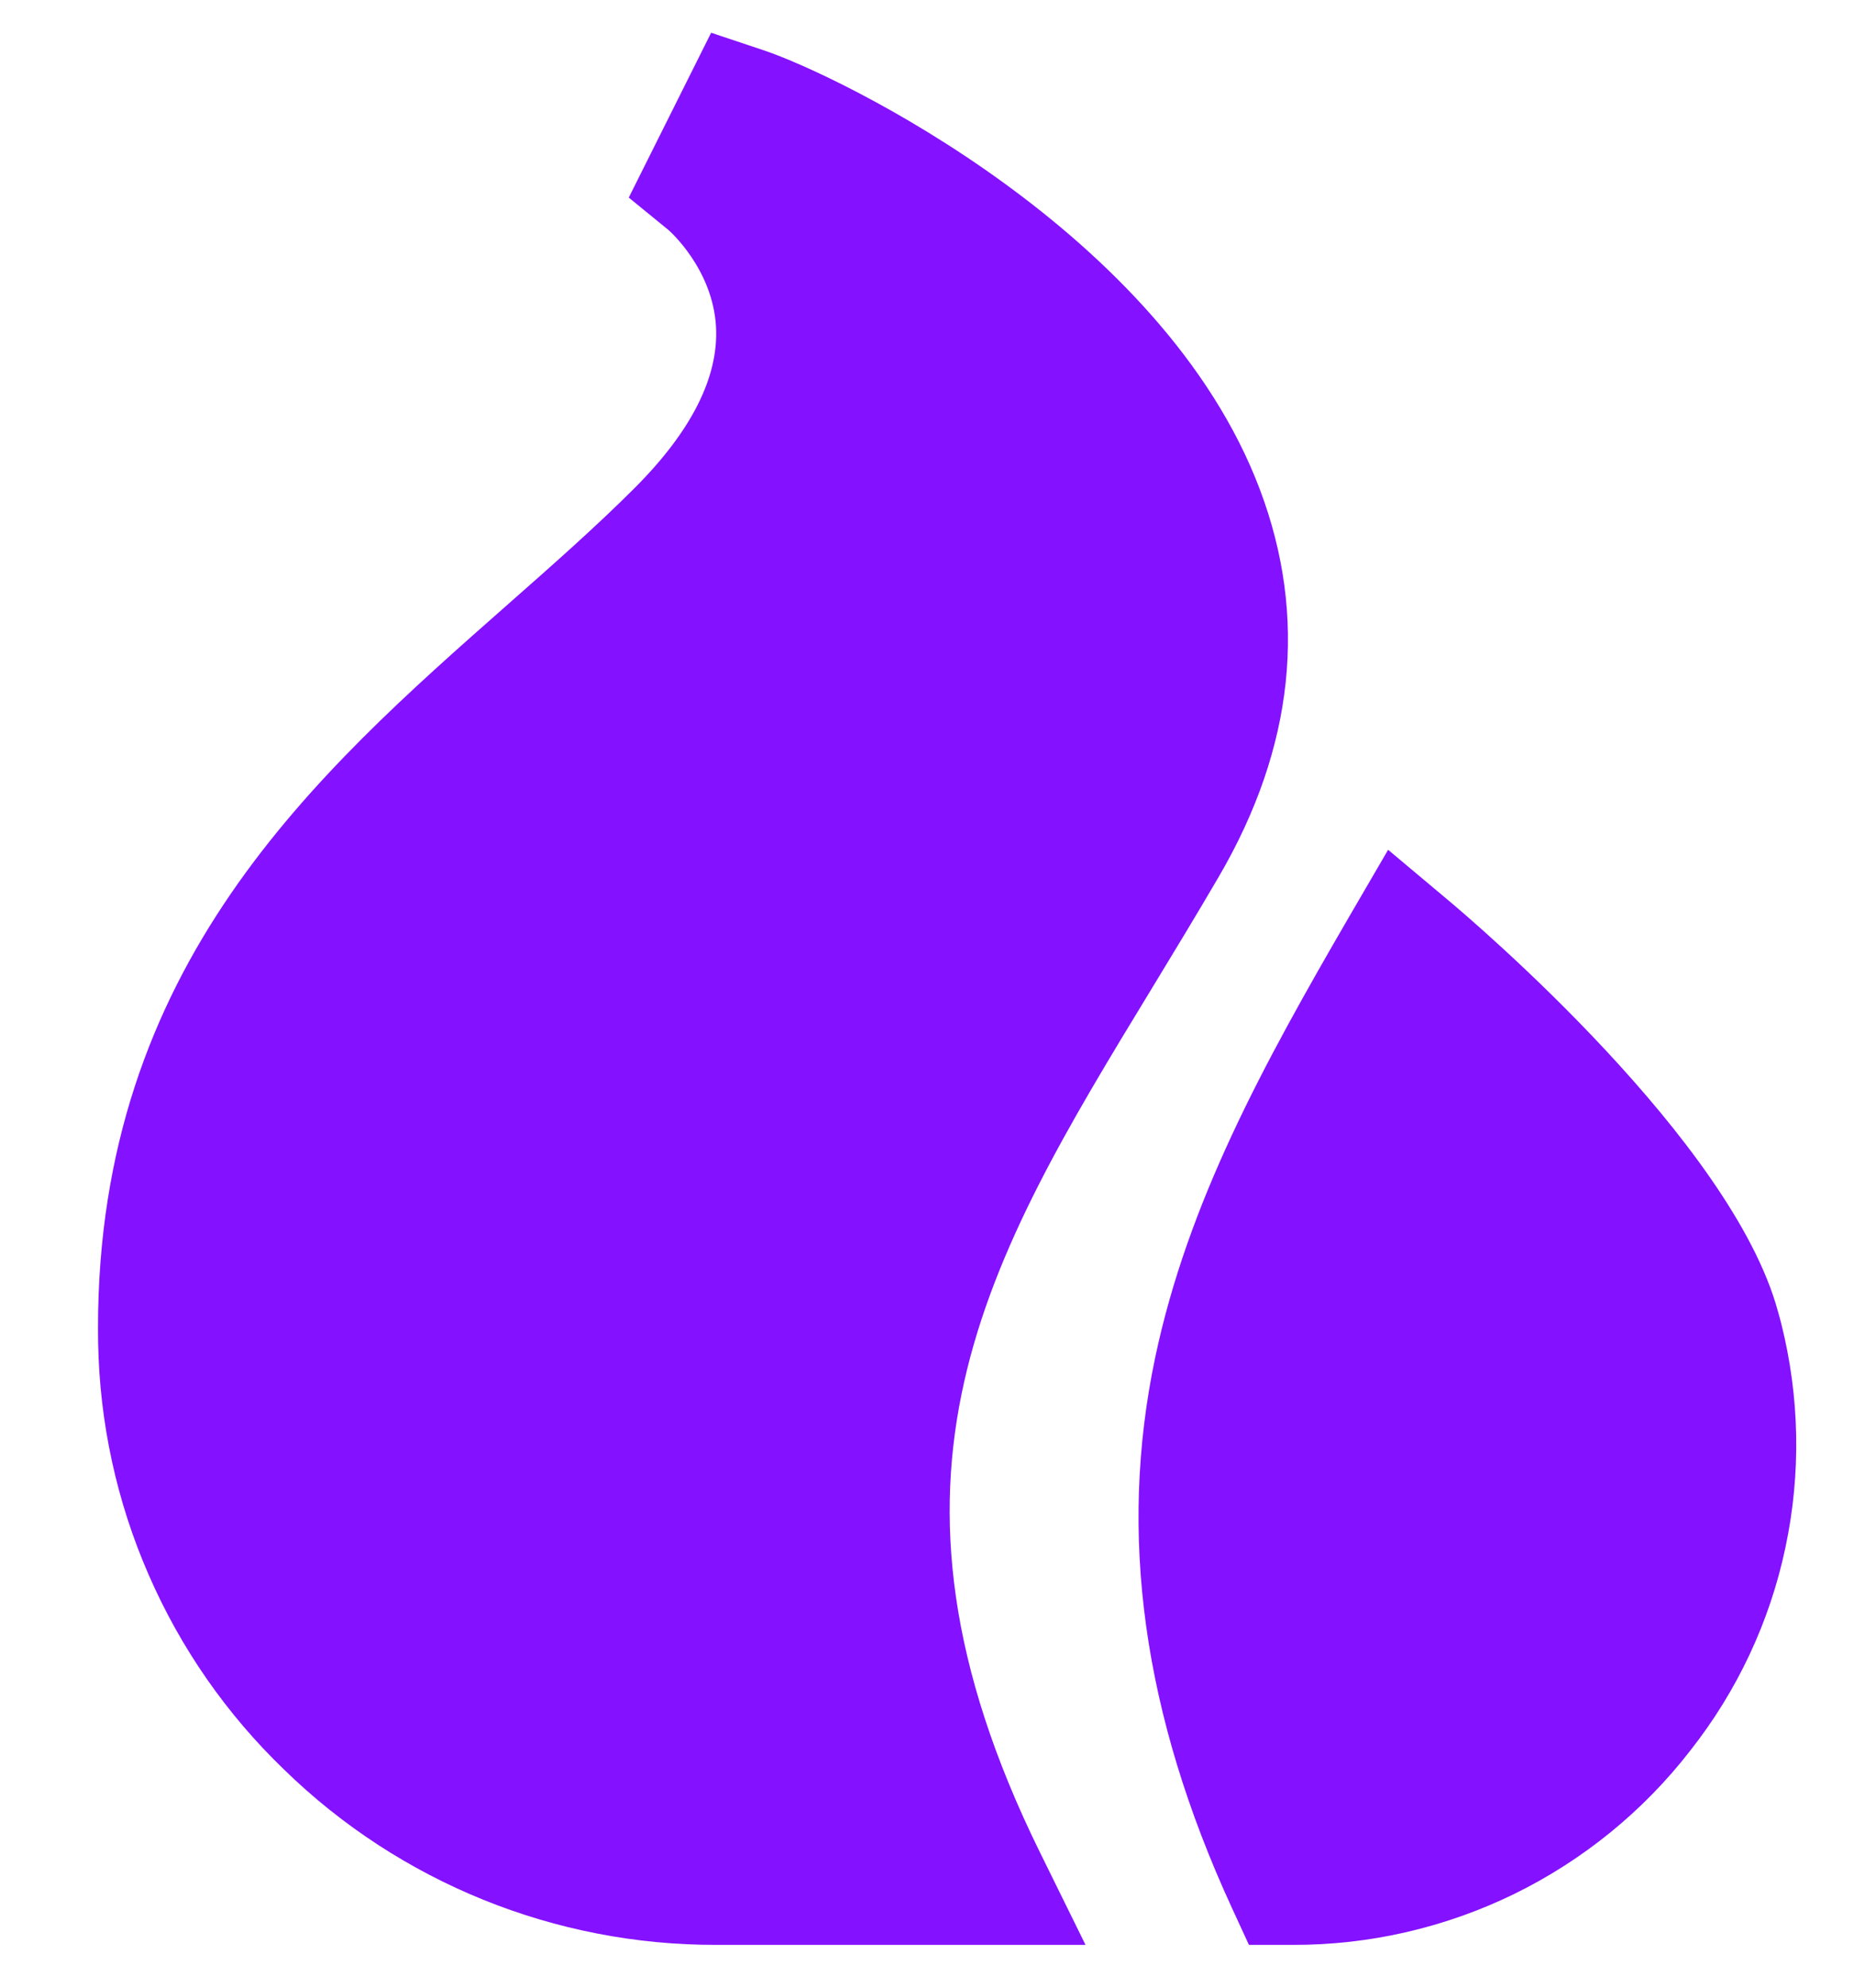 <svg width="14" height="15" viewBox="0 0 14 15" fill="none" xmlns="http://www.w3.org/2000/svg">
<path d="M8.696 7.462C8.862 7.189 9.034 6.906 9.204 6.615C9.773 5.64 9.877 4.657 9.514 3.695C8.782 1.752 6.335 0.569 5.768 0.38L5.37 0.247L4.748 1.491L5.048 1.736C5.052 1.739 5.385 2.03 5.407 2.471C5.426 2.848 5.219 3.256 4.793 3.682C4.497 3.978 4.172 4.264 3.828 4.567C2.381 5.842 0.74 7.287 0.74 10.021C0.74 10.059 0.741 10.096 0.741 10.133C0.752 10.736 0.881 11.332 1.123 11.885C1.364 12.438 1.712 12.938 2.147 13.356C3.02 14.206 4.192 14.68 5.41 14.677H8.197L7.853 13.979C6.455 11.142 7.444 9.518 8.696 7.462Z" fill="#8411FF"/>
<path d="M13.451 9.99C13.443 9.958 13.434 9.926 13.425 9.894C13.076 8.613 11.142 6.965 10.922 6.782L10.482 6.413L10.193 6.909C9.535 8.041 8.97 9.074 8.723 10.245C8.442 11.581 8.631 12.938 9.301 14.395L9.431 14.677H9.76C10.34 14.679 10.912 14.547 11.434 14.293C11.954 14.038 12.41 13.668 12.765 13.209C13.118 12.761 13.364 12.238 13.482 11.679C13.601 11.121 13.59 10.543 13.451 9.99Z" fill="#8411FF"/>
</svg>
